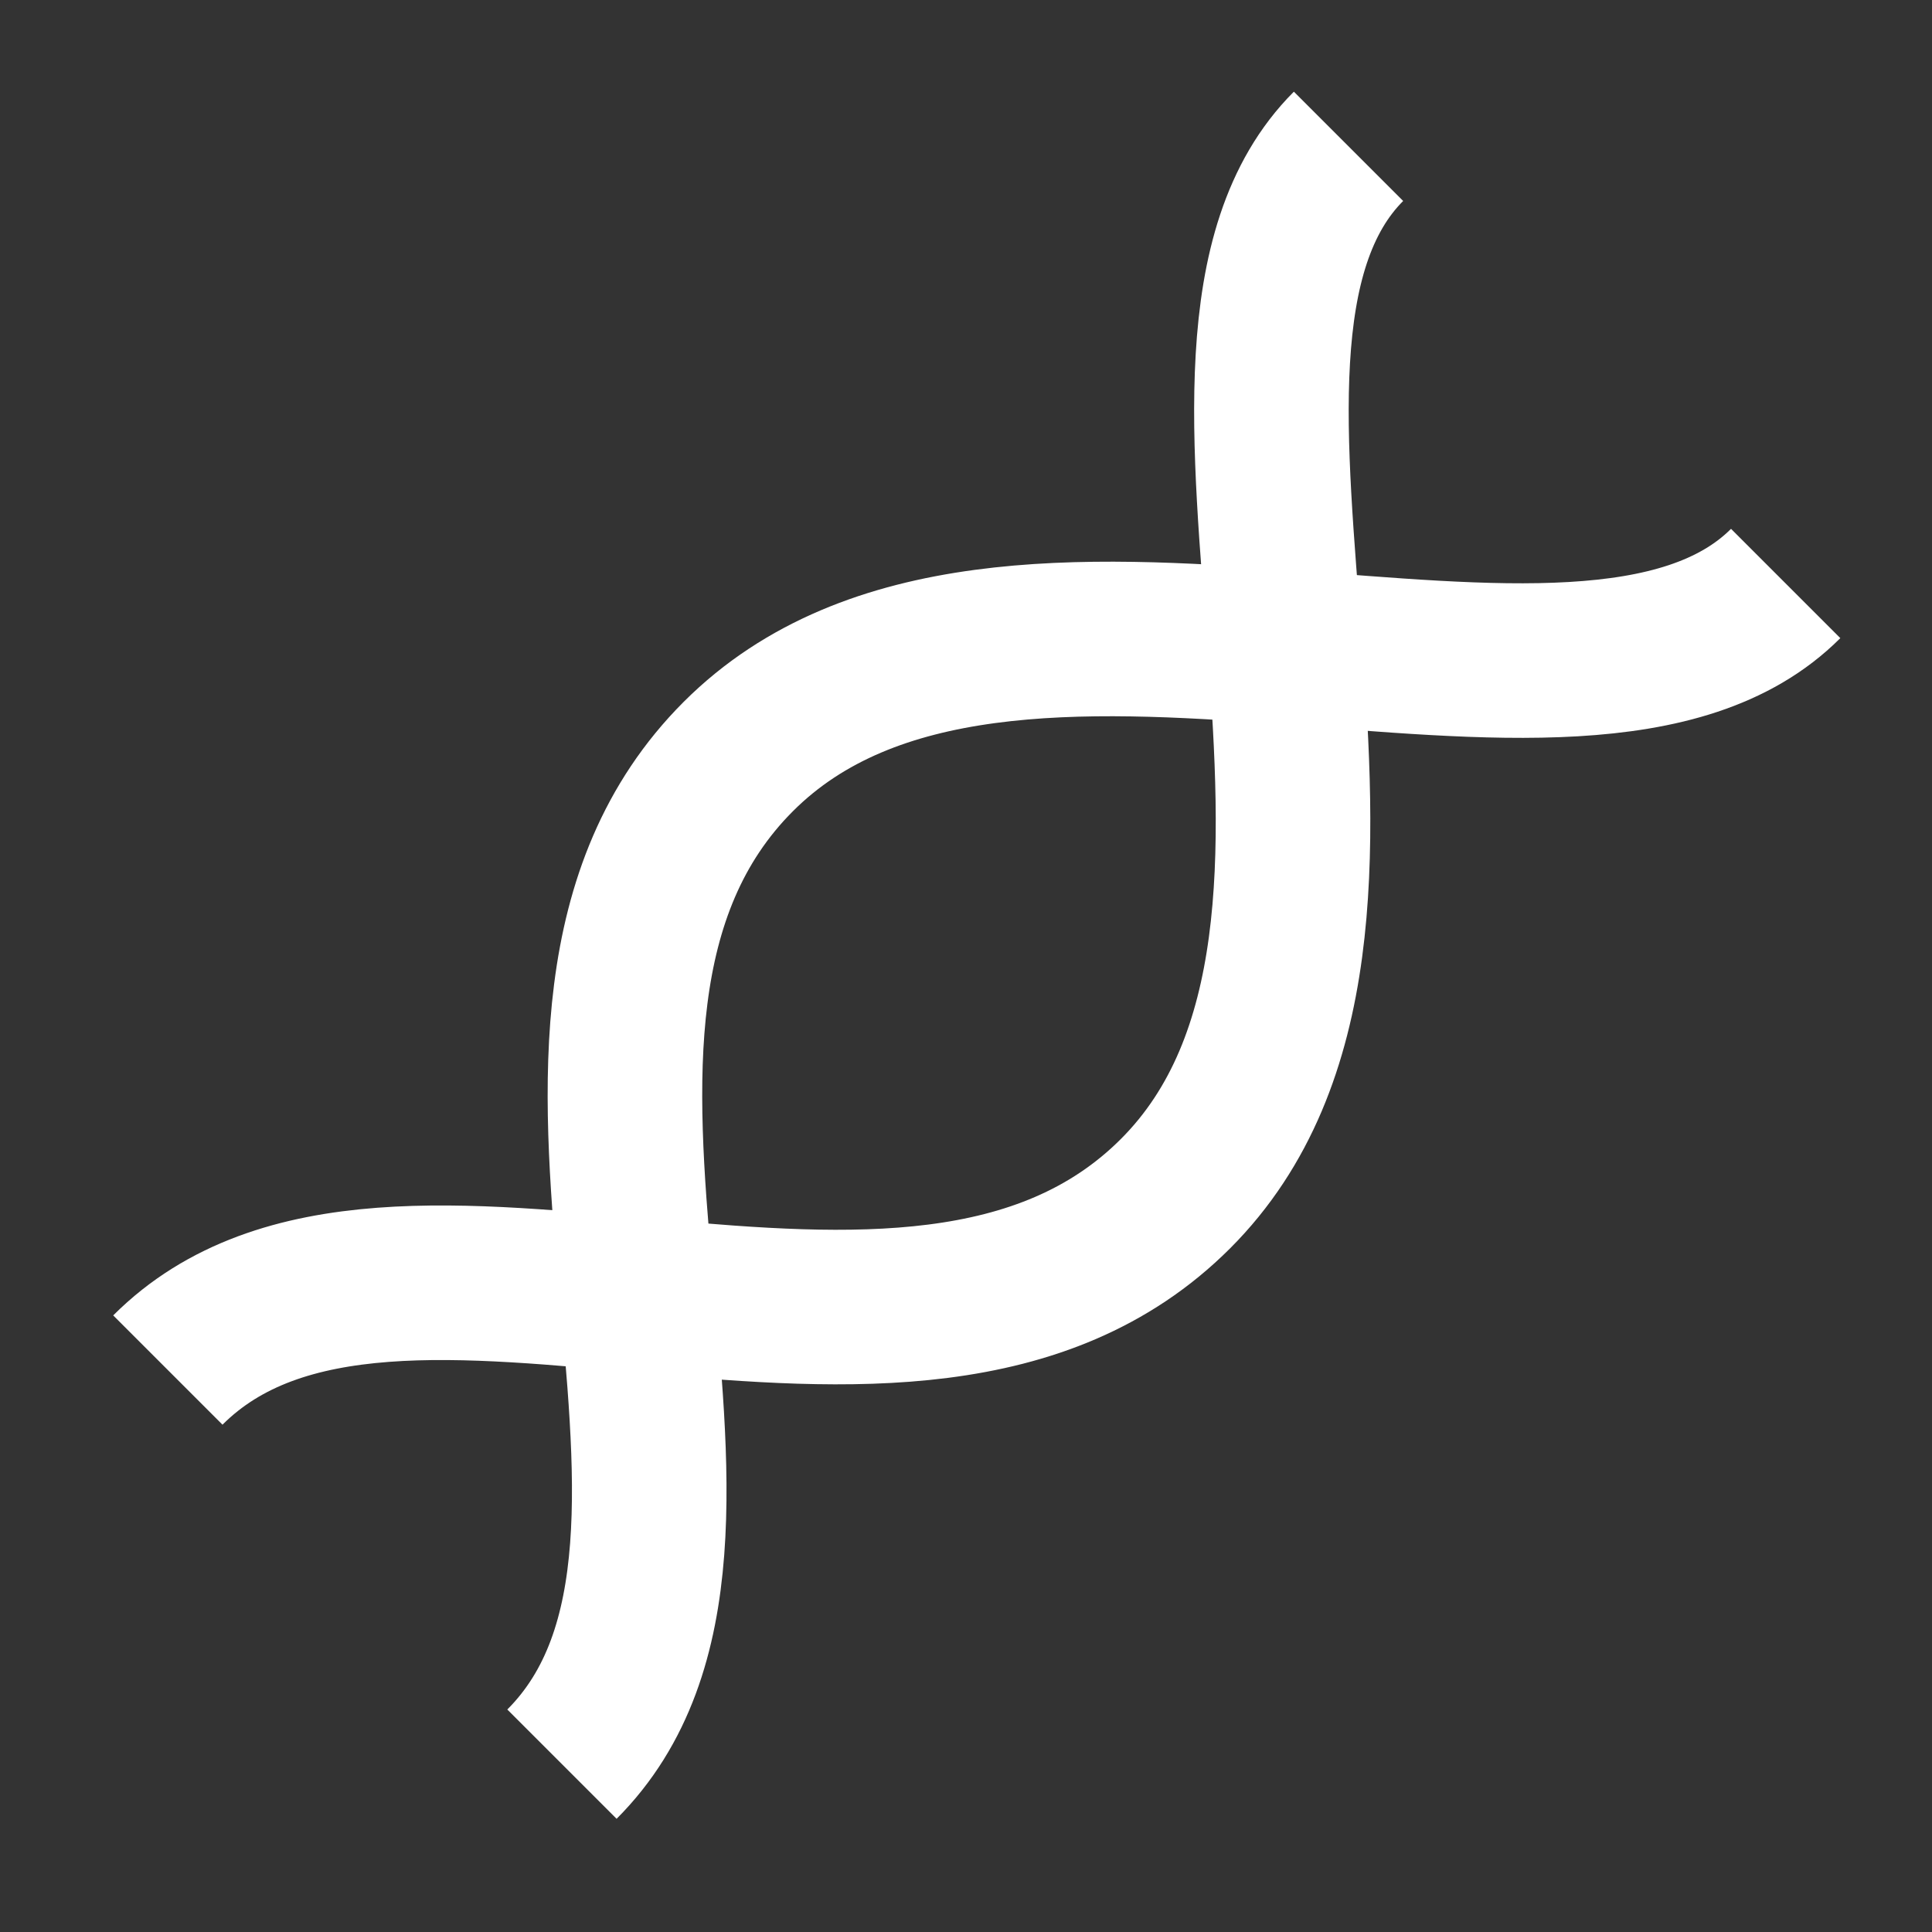 <?xml version="1.0" encoding="UTF-8" standalone="no"?>
<svg width="50px" height="50px" viewBox="0 0 50 50" version="1.1" xmlns="http://www.w3.org/2000/svg" xmlns:xlink="http://www.w3.org/1999/xlink" xmlns:sketch="http://www.bohemiancoding.com/sketch/ns">
    <rect x="0" y="0" width="50" height="50" fill="#333333" stroke="none"/>
    <!-- Generator: Sketch 3.4.3 (16044) - http://www.bohemiancoding.com/sketch -->
    <title>Biology</title>
    <desc>Created with Sketch.</desc>
    <defs></defs>
    <g id="Gallery-Icons" stroke="none" stroke-width="1" fill="none" fill-rule="evenodd" sketch:type="MSPage">
        <g id="Biology" sketch:type="MSArtboardGroup" stroke="#FFFFFF" stroke-width="4">
            <g id="Path-14-+-Path-14-Copy" sketch:type="MSLayerGroup" transform="translate(25, 25) rotate(-225) translate(-25, -25) translate(3, 17)">
                <path d="M2.48689958e-14,16 C7.447,16 12.649,5.68434189e-14 22.333,5.68434189e-14 C32.017,5.68434189e-14 35.769,15.212 44,15.212" id="Path-14" sketch:type="MSShapeGroup"></path>
                <path d="M2.48689958e-14,16 C7.447,16 12.649,5.68434189e-14 22.333,5.68434189e-14 C32.017,5.68434189e-14 35.769,15.212 44,15.212" id="Path-14-Copy" sketch:type="MSShapeGroup" transform="translate(22, 8) scale(1, -1) translate(-22, -8) "></path>
            </g>
        </g>
    </g>
</svg>
